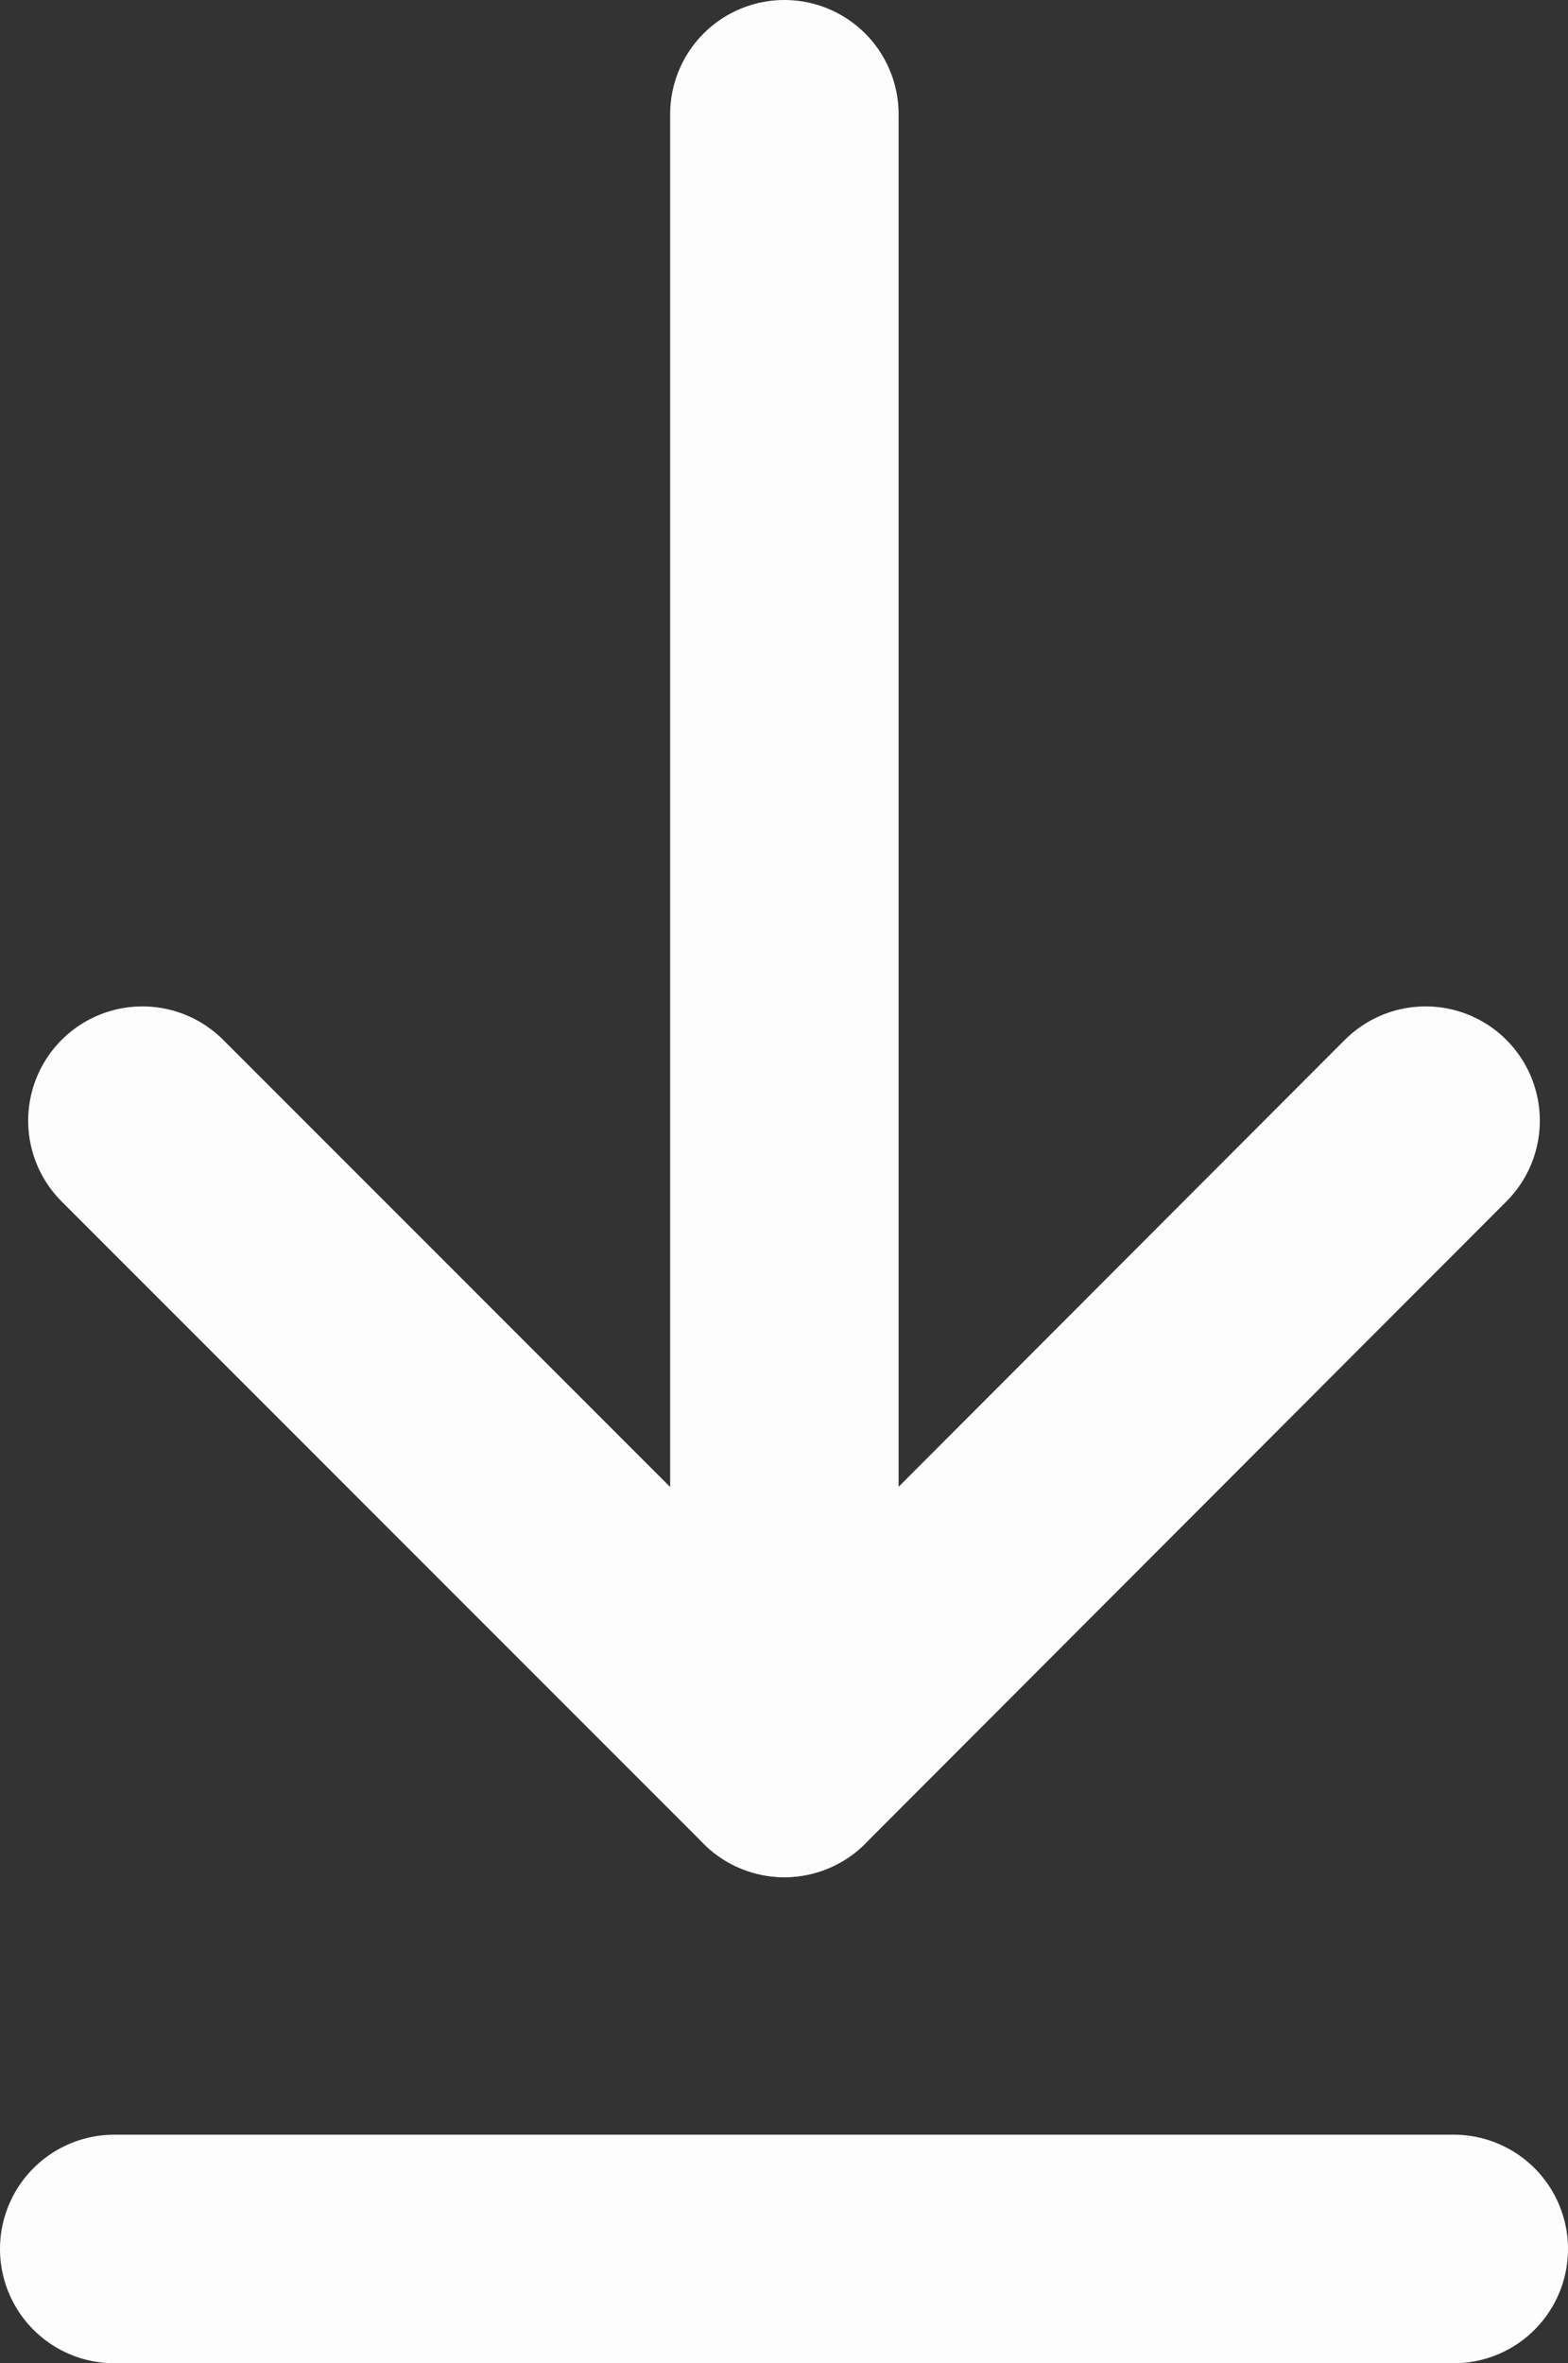 <?xml version="1.0" encoding="UTF-8"?>
<svg id="Layer_2" data-name="Layer 2" xmlns="http://www.w3.org/2000/svg" viewBox="0 0 20.59 31.02">
  <rect x="0" y="0" width="20.59" height="31.02" fill="#333333" stroke="none"/>
  <defs>
    <style>
      .cls-1 {
        fill: none;
        stroke: #fdfdfd;
        stroke-linecap: round;
        stroke-linejoin: round;
        stroke-width: 3px;
      }
    </style>
  </defs>
  <g id="Layer_1-2" data-name="Layer 1">
    <line class="cls-1" x1="10.3" y1="1.5" x2="10.3" y2="23.14"/>
    <polyline class="cls-1" points="18.72 14.71 10.3 23.14 1.87 14.71"/>
    <line class="cls-1" x1="1.5" y1="29.52" x2="19.09" y2="29.52"/>
  </g>
</svg>